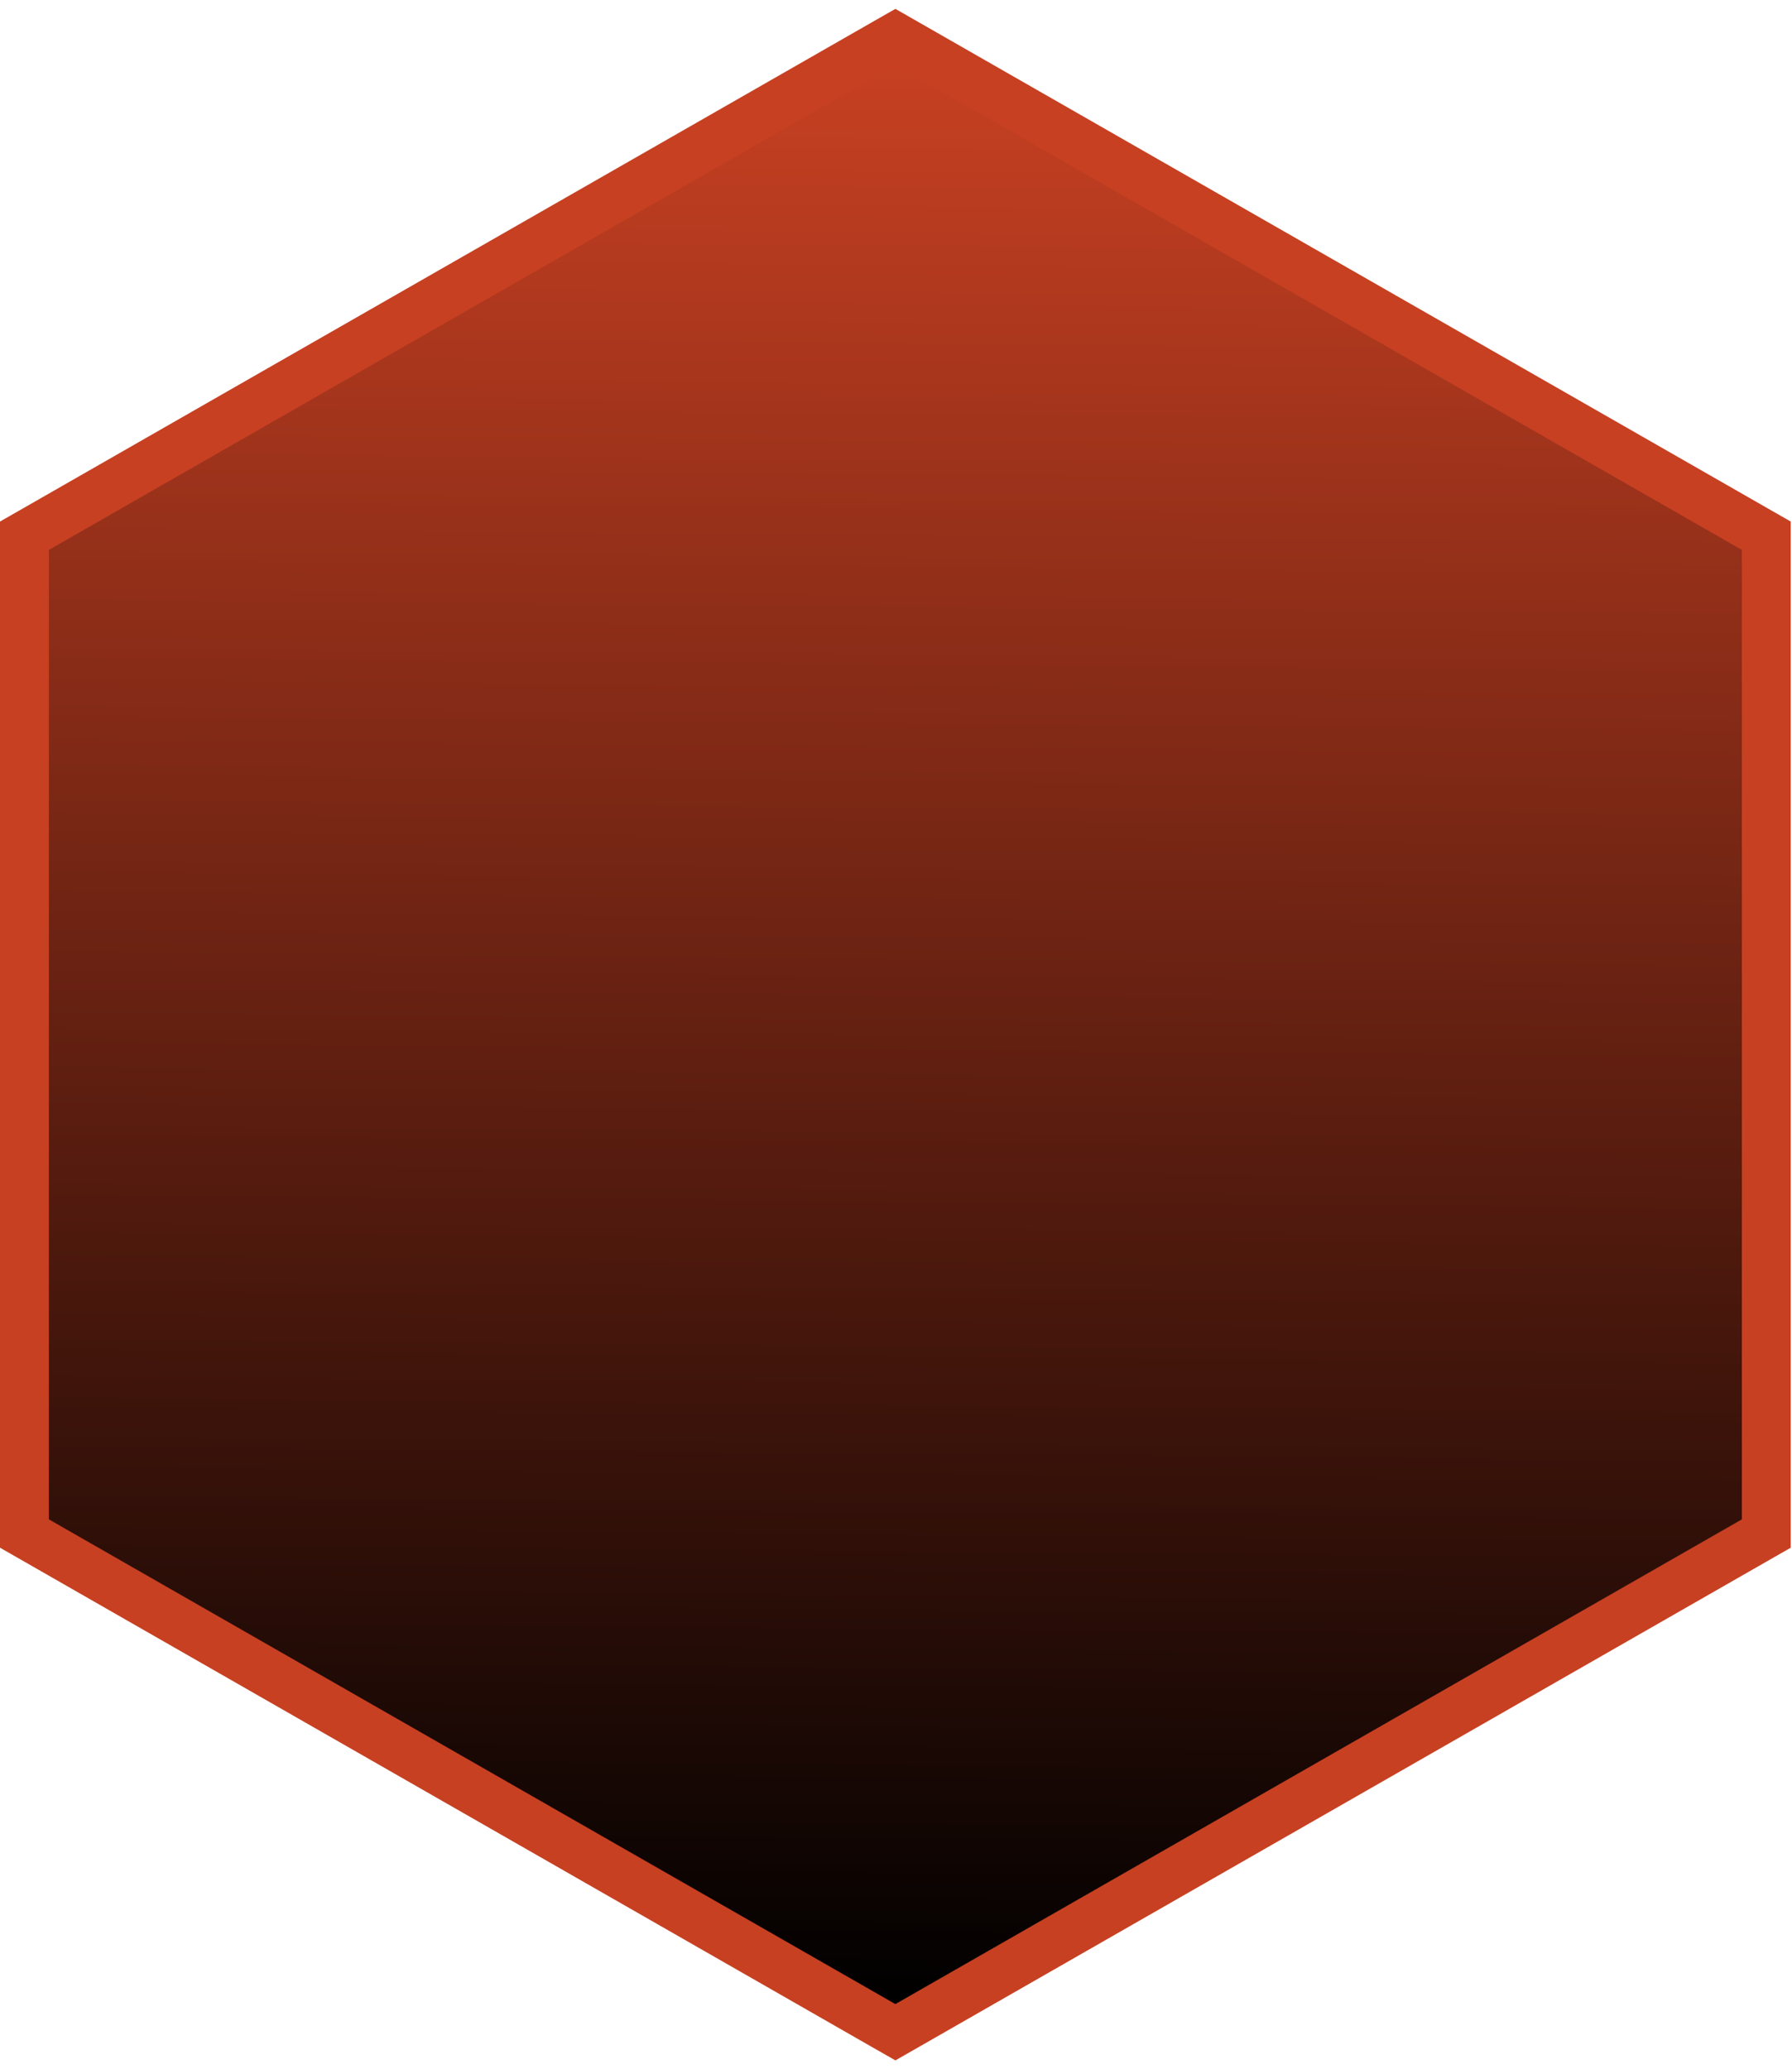 <svg width="110" height="127" viewBox="0 0 110 127" fill="none" xmlns="http://www.w3.org/2000/svg">
<path d="M55.707 2.698L54.962 2.272L54.216 2.698L2.255 32.448L1.5 32.88V33.75V93.25V94.12L2.255 94.552L54.216 124.302L54.962 124.728L55.707 124.302L107.668 94.552L108.423 94.12V93.25V33.75V32.88L107.668 32.448L55.707 2.698Z" fill="url(#paint0_linear_198_67)" stroke="#C74022" stroke-width="3"/>
<defs>
<linearGradient id="paint0_linear_198_67" x1="54.962" y1="4" x2="53.966" y2="122.992" gradientUnits="userSpaceOnUse">
<stop stop-color="#C74022"/>
<stop offset="1"/>
</linearGradient>
</defs>
</svg>
